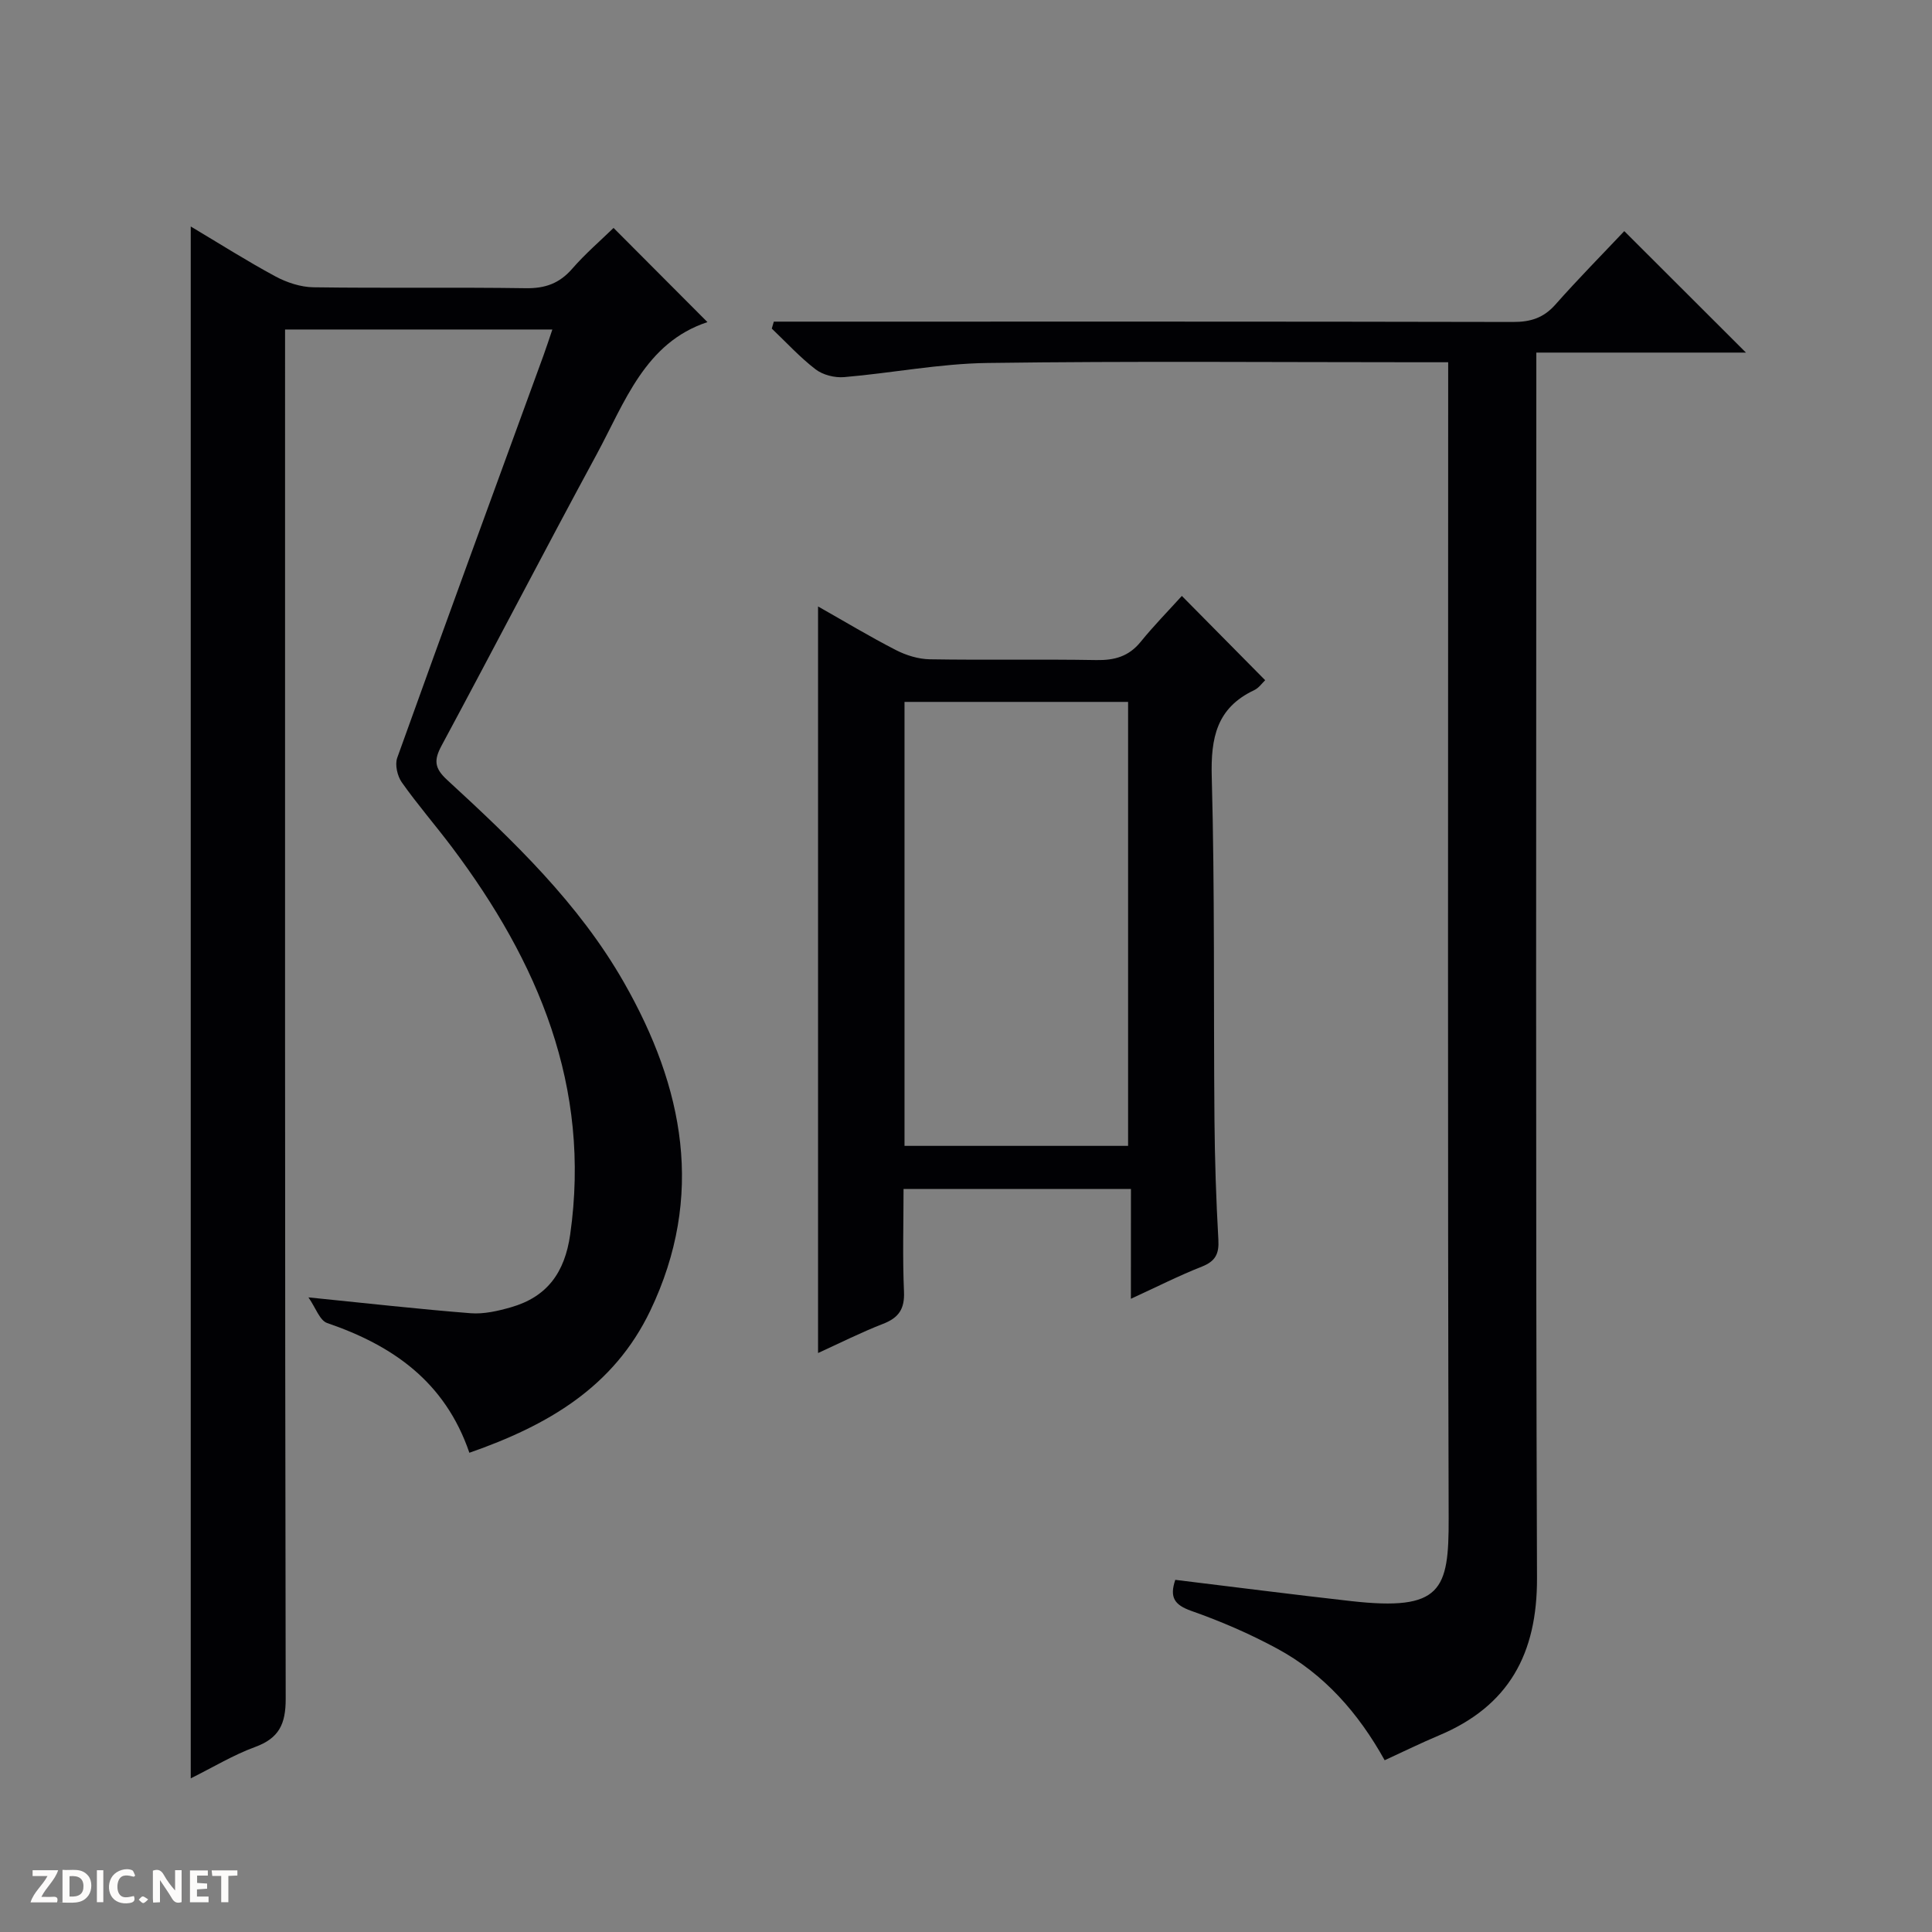 <svg enable-background="new 0 0 400 400" viewBox="0 0 400 400" xmlns="http://www.w3.org/2000/svg"><rect x="0" y="0" width="400" height="400" fill="#808080" stroke="none"/><g fill="#fcfbfa"><path d="m37.59 393.81c-.92.31-1.52.05-2-.78-.7-1.2-1.52-2.34-2.47-3.78v4.59c-.55.03-.95.05-1.41.07-.03-.37-.06-.64-.06-.91 0-1.91 0-3.81 0-5.7 1.13-.41 1.77-.03 2.29.91.62 1.11 1.38 2.14 2.31 3.19v-4.2h1.35v6.61z"/><path d="m12.94 393.88v-6.75c1.9.19 3.93-.54 5.37 1.29.8 1.01.78 2.88.03 3.97-1.37 1.97-3.4 1.51-6.4 1.49m2.45-1.22c2.04.12 2.92-.58 2.89-2.21-.03-1.51-.98-2.19-2.89-2z"/><path d="m11.81 393.87h-5.49c.68-2.18 2.47-3.48 3.51-5.45h-3.08v-1.21h5.29c-.71 2.13-2.44 3.48-3.47 5.51.86 0 1.63.04 2.39-.01.79-.05 1.14.21.85 1.16"/><path d="m39.33 393.86v-6.61h3.7v1.07h-2.22v1.52c.68.04 1.34.09 2.07.13v1.07c-.72.05-1.38.09-2.1.14v1.48h2.4v1.19h-3.85z"/><path d="m27.71 388.56c-1.15-.3-2.46-.61-3.1.64-.37.73-.41 1.93-.06 2.67.63 1.35 1.99.93 3.17.68.35.94-.01 1.32-.93 1.46-1.62.25-3.05-.27-3.76-1.48-.73-1.24-.6-3.03.31-4.17.88-1.11 2.71-1.7 4-1.16.32.13.44.74.65 1.12-.1.08-.19.16-.28.24"/><path d="m49.15 387.24v1.07c-.59.02-1.17.05-1.87.08v5.44h-1.48v-5.44h-1.85c-.05-.4-.08-.73-.13-1.15z"/><path d="m20.06 387.21h1.33v6.62h-1.33z"/><path d="m30.68 393.25c-.39.38-.8.79-1.05.76-.32-.05-.6-.45-.9-.7.26-.24.51-.64.8-.67.29-.04.62.3 1.15.61"/></g><path d="m97.18 300.78c-5.04-14.73-15.88-22.22-29.44-26.86-1.55-.53-2.37-3.15-3.88-5.31 12.22 1.23 22.89 2.44 33.59 3.28 2.73.21 5.64-.46 8.33-1.23 7.5-2.15 11.15-7.19 12.27-15.06 4.36-30.64-6.63-56.44-24.48-80.2-3.4-4.52-7.12-8.8-10.38-13.42-.92-1.3-1.46-3.65-.95-5.08 9.98-27.81 20.15-55.55 30.28-83.3.61-1.68 1.16-3.38 1.84-5.38-18.65 0-36.73 0-55.34 0v6.06c0 92.48-.05 184.95.13 277.42.01 5.26-1.38 8.18-6.35 10-4.48 1.64-8.64 4.17-13.31 6.49 0-107.23 0-213.98 0-321.3 5.89 3.51 11.59 7.13 17.52 10.33 2.36 1.27 5.23 2.22 7.88 2.26 14.66.21 29.33-.03 43.99.19 4.01.06 6.95-1 9.58-4.02 2.71-3.12 5.88-5.84 8.57-8.46 6.54 6.56 13.07 13.11 19.44 19.5-12.93 4.26-17.11 16.61-22.94 27.38-10.85 20.03-21.32 40.25-32.11 60.31-1.6 2.98-1.51 4.64 1.14 7.08 13.74 12.63 27.27 25.55 36.63 41.96 12.39 21.72 16.81 44.19 5.44 67.95-7.58 15.81-21.16 23.72-37.45 29.41z" fill="#010104"/><path d="m243.33 327.09c12.36 1.5 24.37 3.05 36.41 4.4 18.77 2.11 20.23-2.27 20.19-17.13-.22-77.66-.1-155.32-.1-232.98 0-1.95 0-3.91 0-6.38-2.32 0-4.11 0-5.89 0-29.83 0-59.67-.26-89.49.15-9.91.13-19.78 2.09-29.7 2.93-1.94.16-4.38-.45-5.89-1.61-3.26-2.5-6.07-5.59-9.07-8.44.14-.48.28-.96.42-1.44h5.57c49.16 0 98.33-.04 147.49.07 3.62.01 6.31-.84 8.75-3.59 4.74-5.36 9.77-10.45 14.27-15.22 8.81 8.79 16.89 16.86 25.19 25.15-14.15 0-28.37 0-43.4 0v6.72c0 82.33-.16 164.65.14 246.98.06 15.68-5.82 26.53-20.32 32.61-3.66 1.54-7.23 3.29-11.22 5.13-5.45-9.81-12.55-17.87-22.27-23.12-5.67-3.07-11.67-5.66-17.76-7.8-3.49-1.24-4.55-2.78-3.32-6.43z" fill="#010104"/><path d="m234.15 246.17c-16.02 0-31.15 0-47.08 0 0 7.09-.22 14.18.09 21.25.16 3.58-1.08 5.41-4.34 6.67-4.58 1.78-8.99 4.01-13.45 6.04 0-51.64 0-102.79 0-154.57 5.52 3.12 10.72 6.26 16.12 9.03 2.12 1.09 4.66 1.87 7.02 1.91 11.49.19 22.98-.04 34.47.16 3.78.07 6.72-.75 9.17-3.76 2.72-3.35 5.75-6.44 8.54-9.52 6.18 6.24 11.66 11.79 17.25 17.45-.59.55-1.3 1.61-2.29 2.07-7.76 3.66-8.99 9.87-8.77 17.91.64 23.63.36 47.28.56 70.93.07 8.31.34 16.62.81 24.92.17 2.94-.61 4.47-3.42 5.58-4.75 1.87-9.33 4.2-14.69 6.66.01-7.85.01-15.03.01-22.73zm-.59-8.93c0-30.9 0-61.44 0-91.92-15.62 0-30.86 0-46.29 0v91.92z" fill="#010104"/></svg>